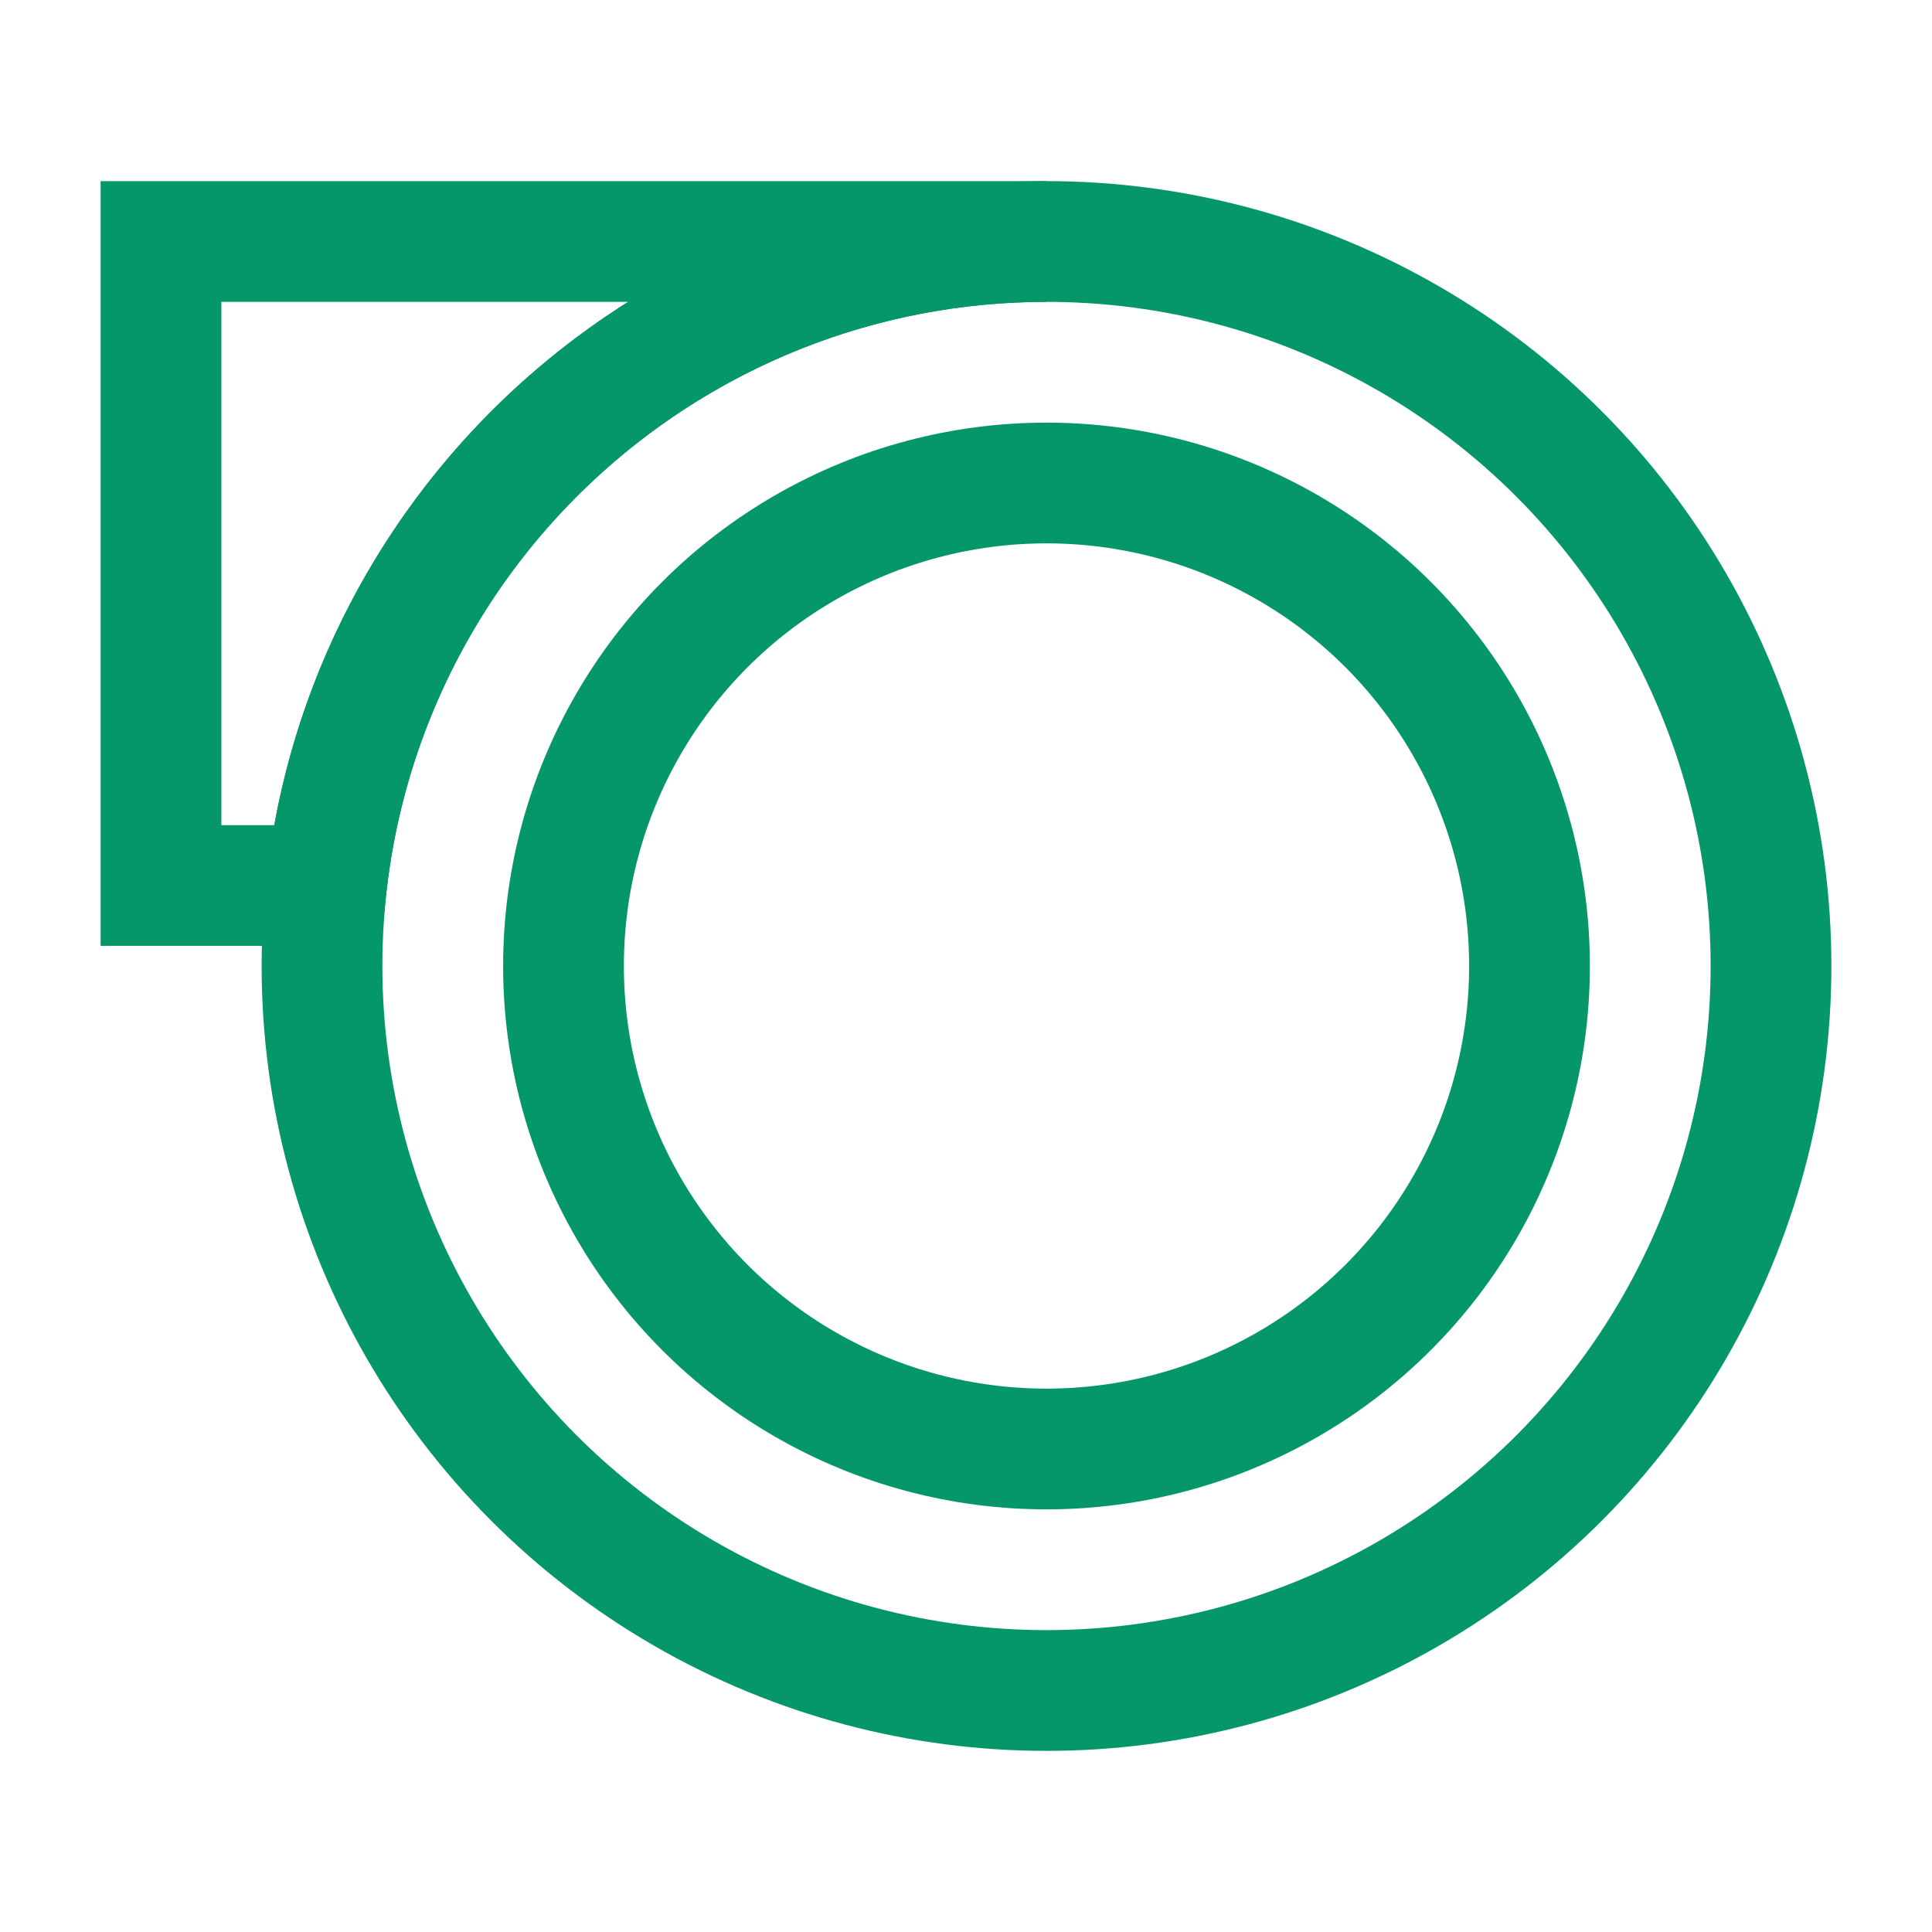 <svg width="24" height="24" viewBox="0 0 24 24" fill="none" xmlns="http://www.w3.org/2000/svg">
<path d="M2 3V2.25H1.25V3H2ZM2 11H1.25V11.75H2V11ZM4.055 11V11.75H4.727L4.8 11.082L4.055 11ZM2 3.75H13V2.25H2V3.75ZM2.75 11V3H1.25V11H2.75ZM4.055 10.25H2V11.75H4.055V10.25ZM4.8 11.082C5.256 6.958 8.754 3.75 13 3.75V2.25C7.981 2.25 3.848 6.042 3.309 10.918L4.8 11.082Z" fill="#059669"/>
<circle cx="13" cy="12" r="9" stroke="#059669" stroke-width="1.5"/>
<circle cx="13" cy="12" r="6" stroke="#059669" stroke-width="1.5"/>
</svg>

